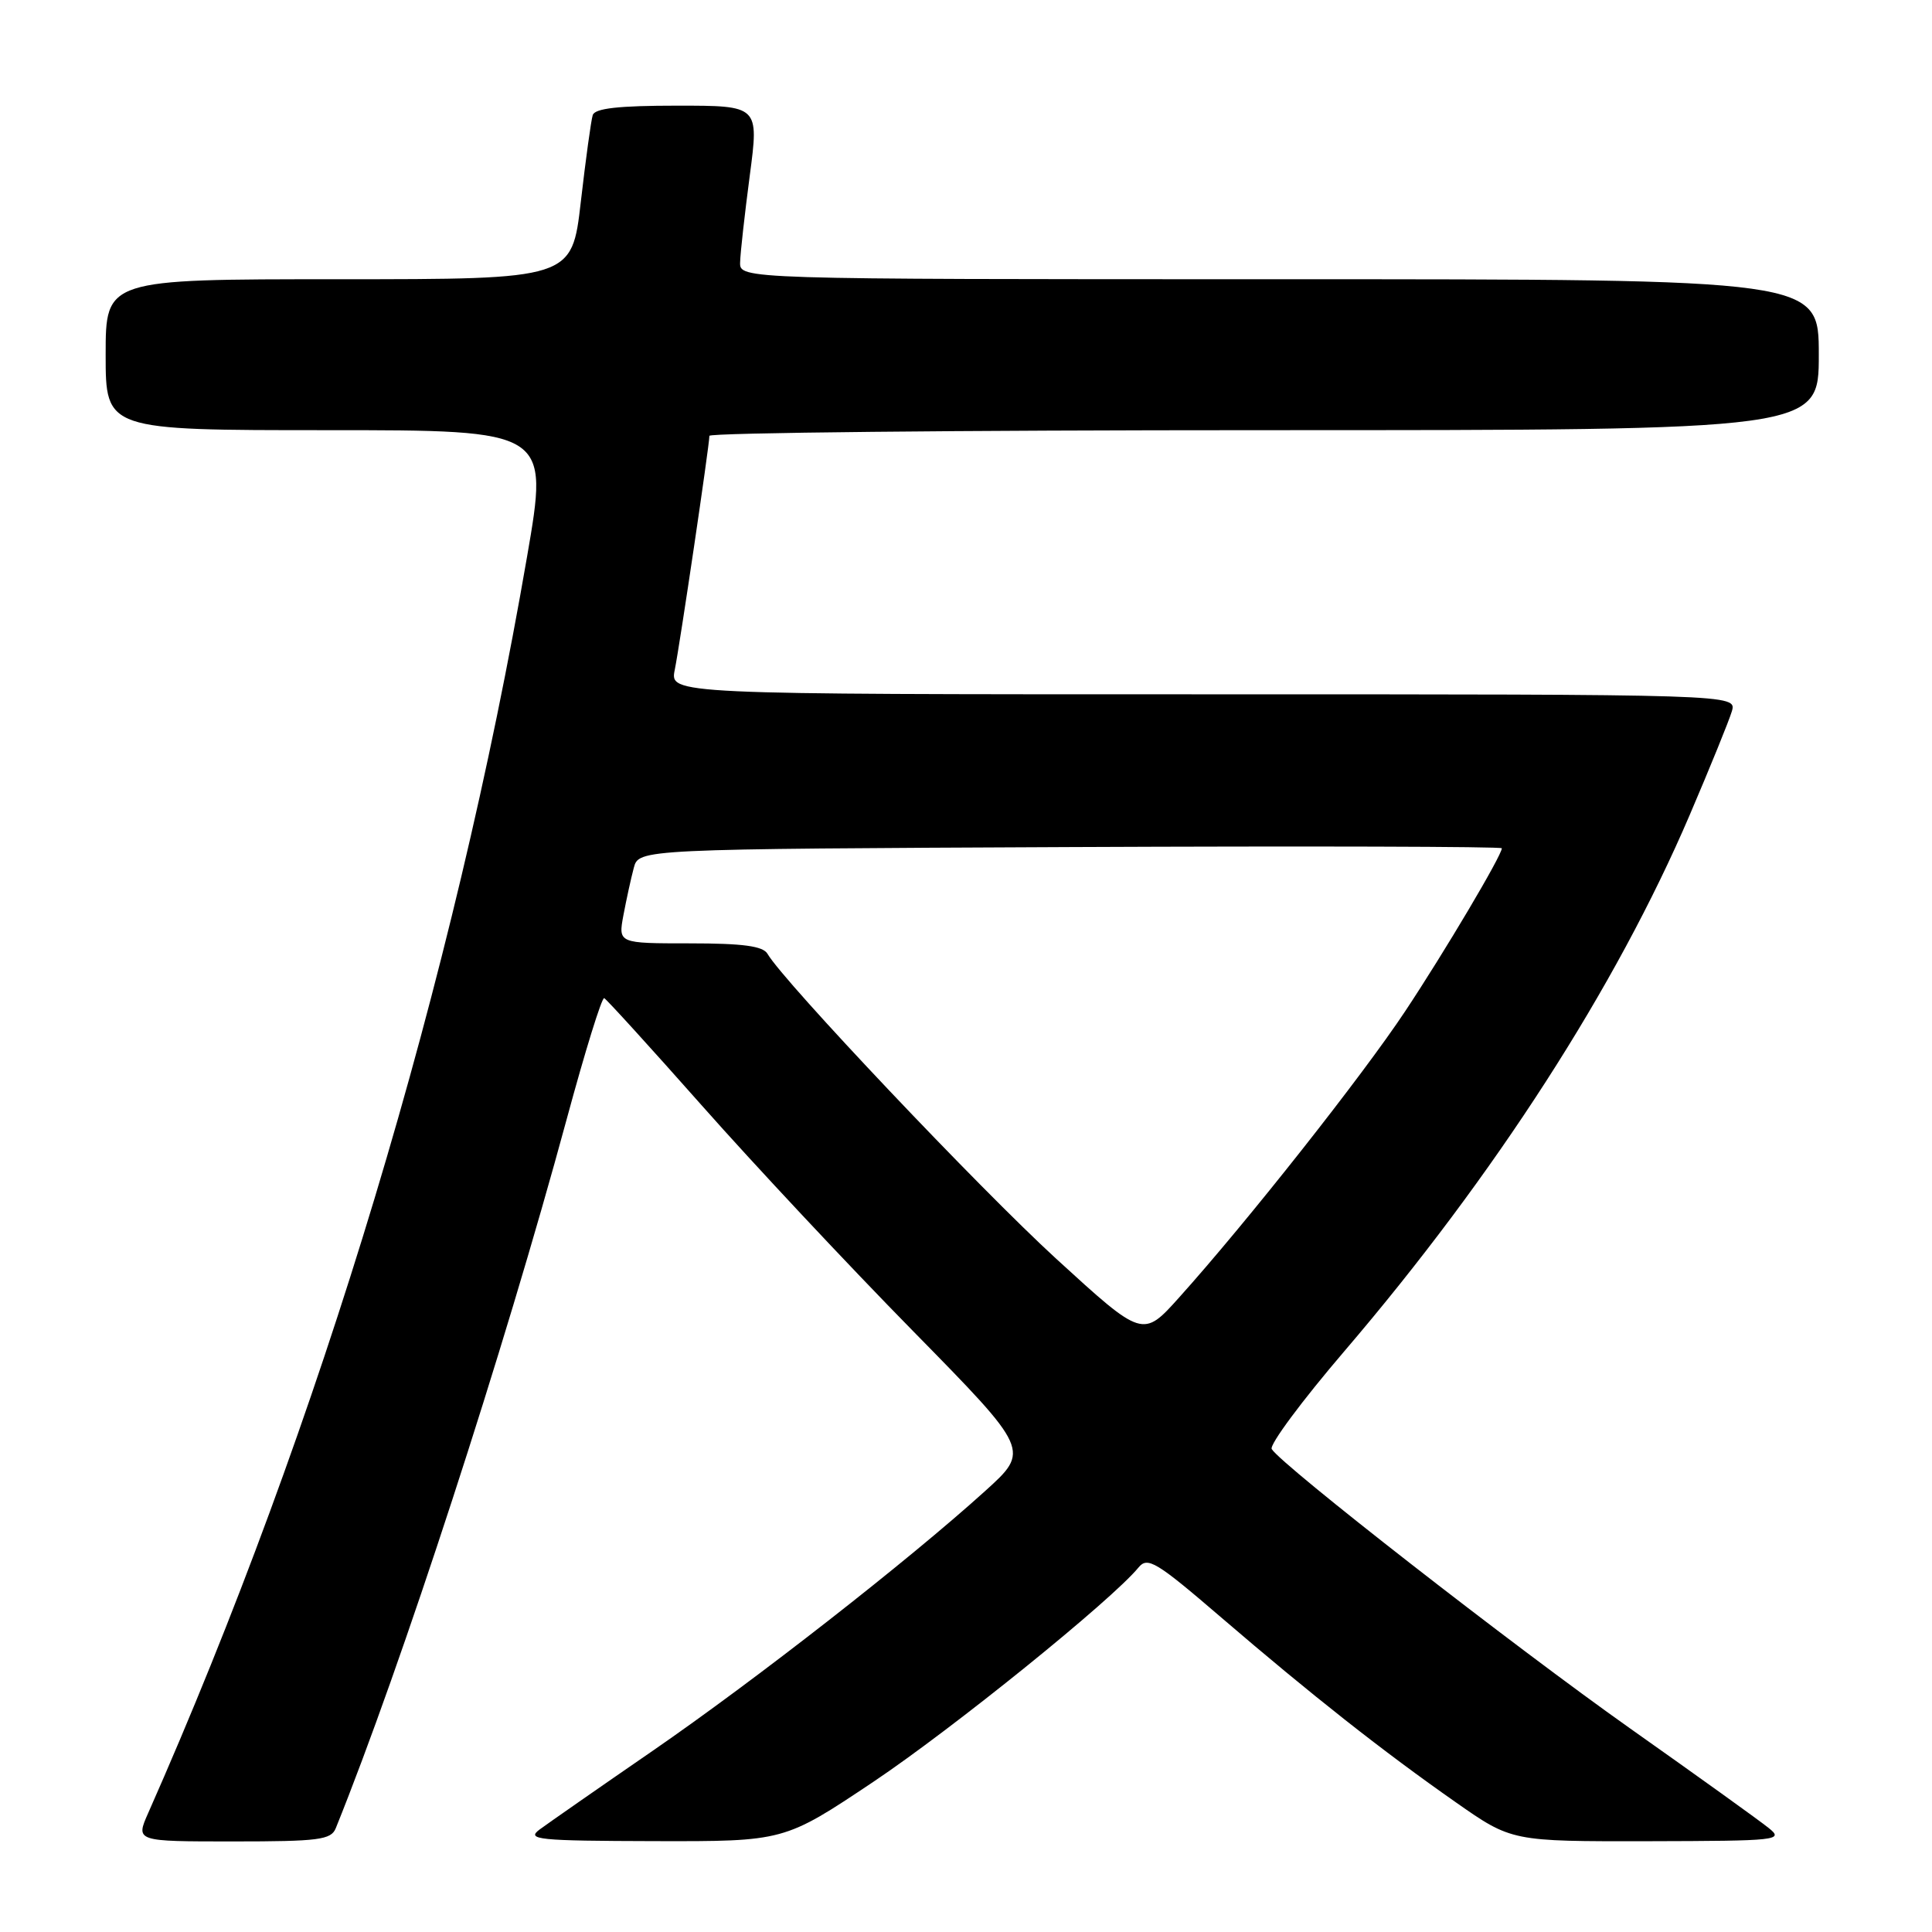 <?xml version="1.0" encoding="UTF-8" standalone="no"?>
<!DOCTYPE svg PUBLIC "-//W3C//DTD SVG 1.1//EN" "http://www.w3.org/Graphics/SVG/1.1/DTD/svg11.dtd" >
<svg xmlns="http://www.w3.org/2000/svg" xmlns:xlink="http://www.w3.org/1999/xlink" version="1.1" viewBox="0 0 256 256">
 <g >
 <path fill="currentColor"
d=" M 44.49 242.25 C 53.20 220.69 66.73 179.15 75.10 148.26 C 77.52 139.32 79.75 132.12 80.06 132.26 C 80.36 132.39 86.19 138.80 93.01 146.50 C 99.82 154.20 112.39 167.63 120.95 176.34 C 136.50 192.18 136.50 192.18 130.50 197.60 C 120.28 206.84 100.10 222.60 86.50 231.98 C 79.35 236.90 72.60 241.61 71.50 242.42 C 69.70 243.76 71.24 243.92 86.71 243.96 C 103.91 244.00 103.91 244.00 115.71 236.11 C 126.25 229.05 147.32 212.02 150.85 207.71 C 152.06 206.23 153.17 206.89 161.85 214.35 C 173.81 224.62 183.29 232.09 192.91 238.82 C 200.31 244.00 200.31 244.00 218.41 243.97 C 235.67 243.93 236.40 243.85 234.36 242.22 C 233.19 241.27 224.91 235.32 215.96 229.00 C 200.56 218.11 169.84 194.16 168.51 192.01 C 168.17 191.46 172.51 185.61 178.16 179.01 C 198.06 155.74 214.13 130.80 223.89 108.00 C 226.60 101.67 229.11 95.49 229.48 94.25 C 230.13 92.00 230.13 92.00 159.44 92.00 C 88.75 92.00 88.75 92.00 89.41 88.75 C 90.10 85.33 93.99 59.04 94.00 57.75 C 94.00 57.34 127.08 57.00 167.50 57.00 C 241.00 57.00 241.00 57.00 241.00 47.00 C 241.00 37.00 241.00 37.00 169.50 37.00 C 98.00 37.00 98.00 37.00 98.07 34.75 C 98.10 33.51 98.68 28.34 99.35 23.25 C 100.57 14.00 100.57 14.00 89.75 14.00 C 81.98 14.00 78.83 14.35 78.54 15.25 C 78.32 15.94 77.61 21.11 76.96 26.75 C 75.78 37.00 75.78 37.00 44.89 37.00 C 14.00 37.00 14.00 37.00 14.00 47.00 C 14.00 57.00 14.00 57.00 43.36 57.00 C 72.73 57.00 72.73 57.00 69.84 73.75 C 60.18 129.81 42.40 188.80 19.63 240.25 C 17.97 244.00 17.97 244.00 30.88 244.00 C 42.24 244.00 43.87 243.79 44.49 242.25 Z  M 139.96 166.80 C 129.81 157.51 103.82 130.06 101.70 126.39 C 101.11 125.36 98.45 125.00 91.40 125.00 C 81.91 125.00 81.91 125.00 82.61 121.25 C 83.00 119.19 83.61 116.38 83.98 115.00 C 84.64 112.50 84.64 112.50 141.82 112.24 C 173.27 112.10 199.00 112.17 199.00 112.40 C 199.00 113.34 191.43 126.11 186.19 134.00 C 180.50 142.58 165.21 161.94 156.27 171.89 C 151.43 177.29 151.43 177.29 139.96 166.80 Z "/>
</g>
</svg>